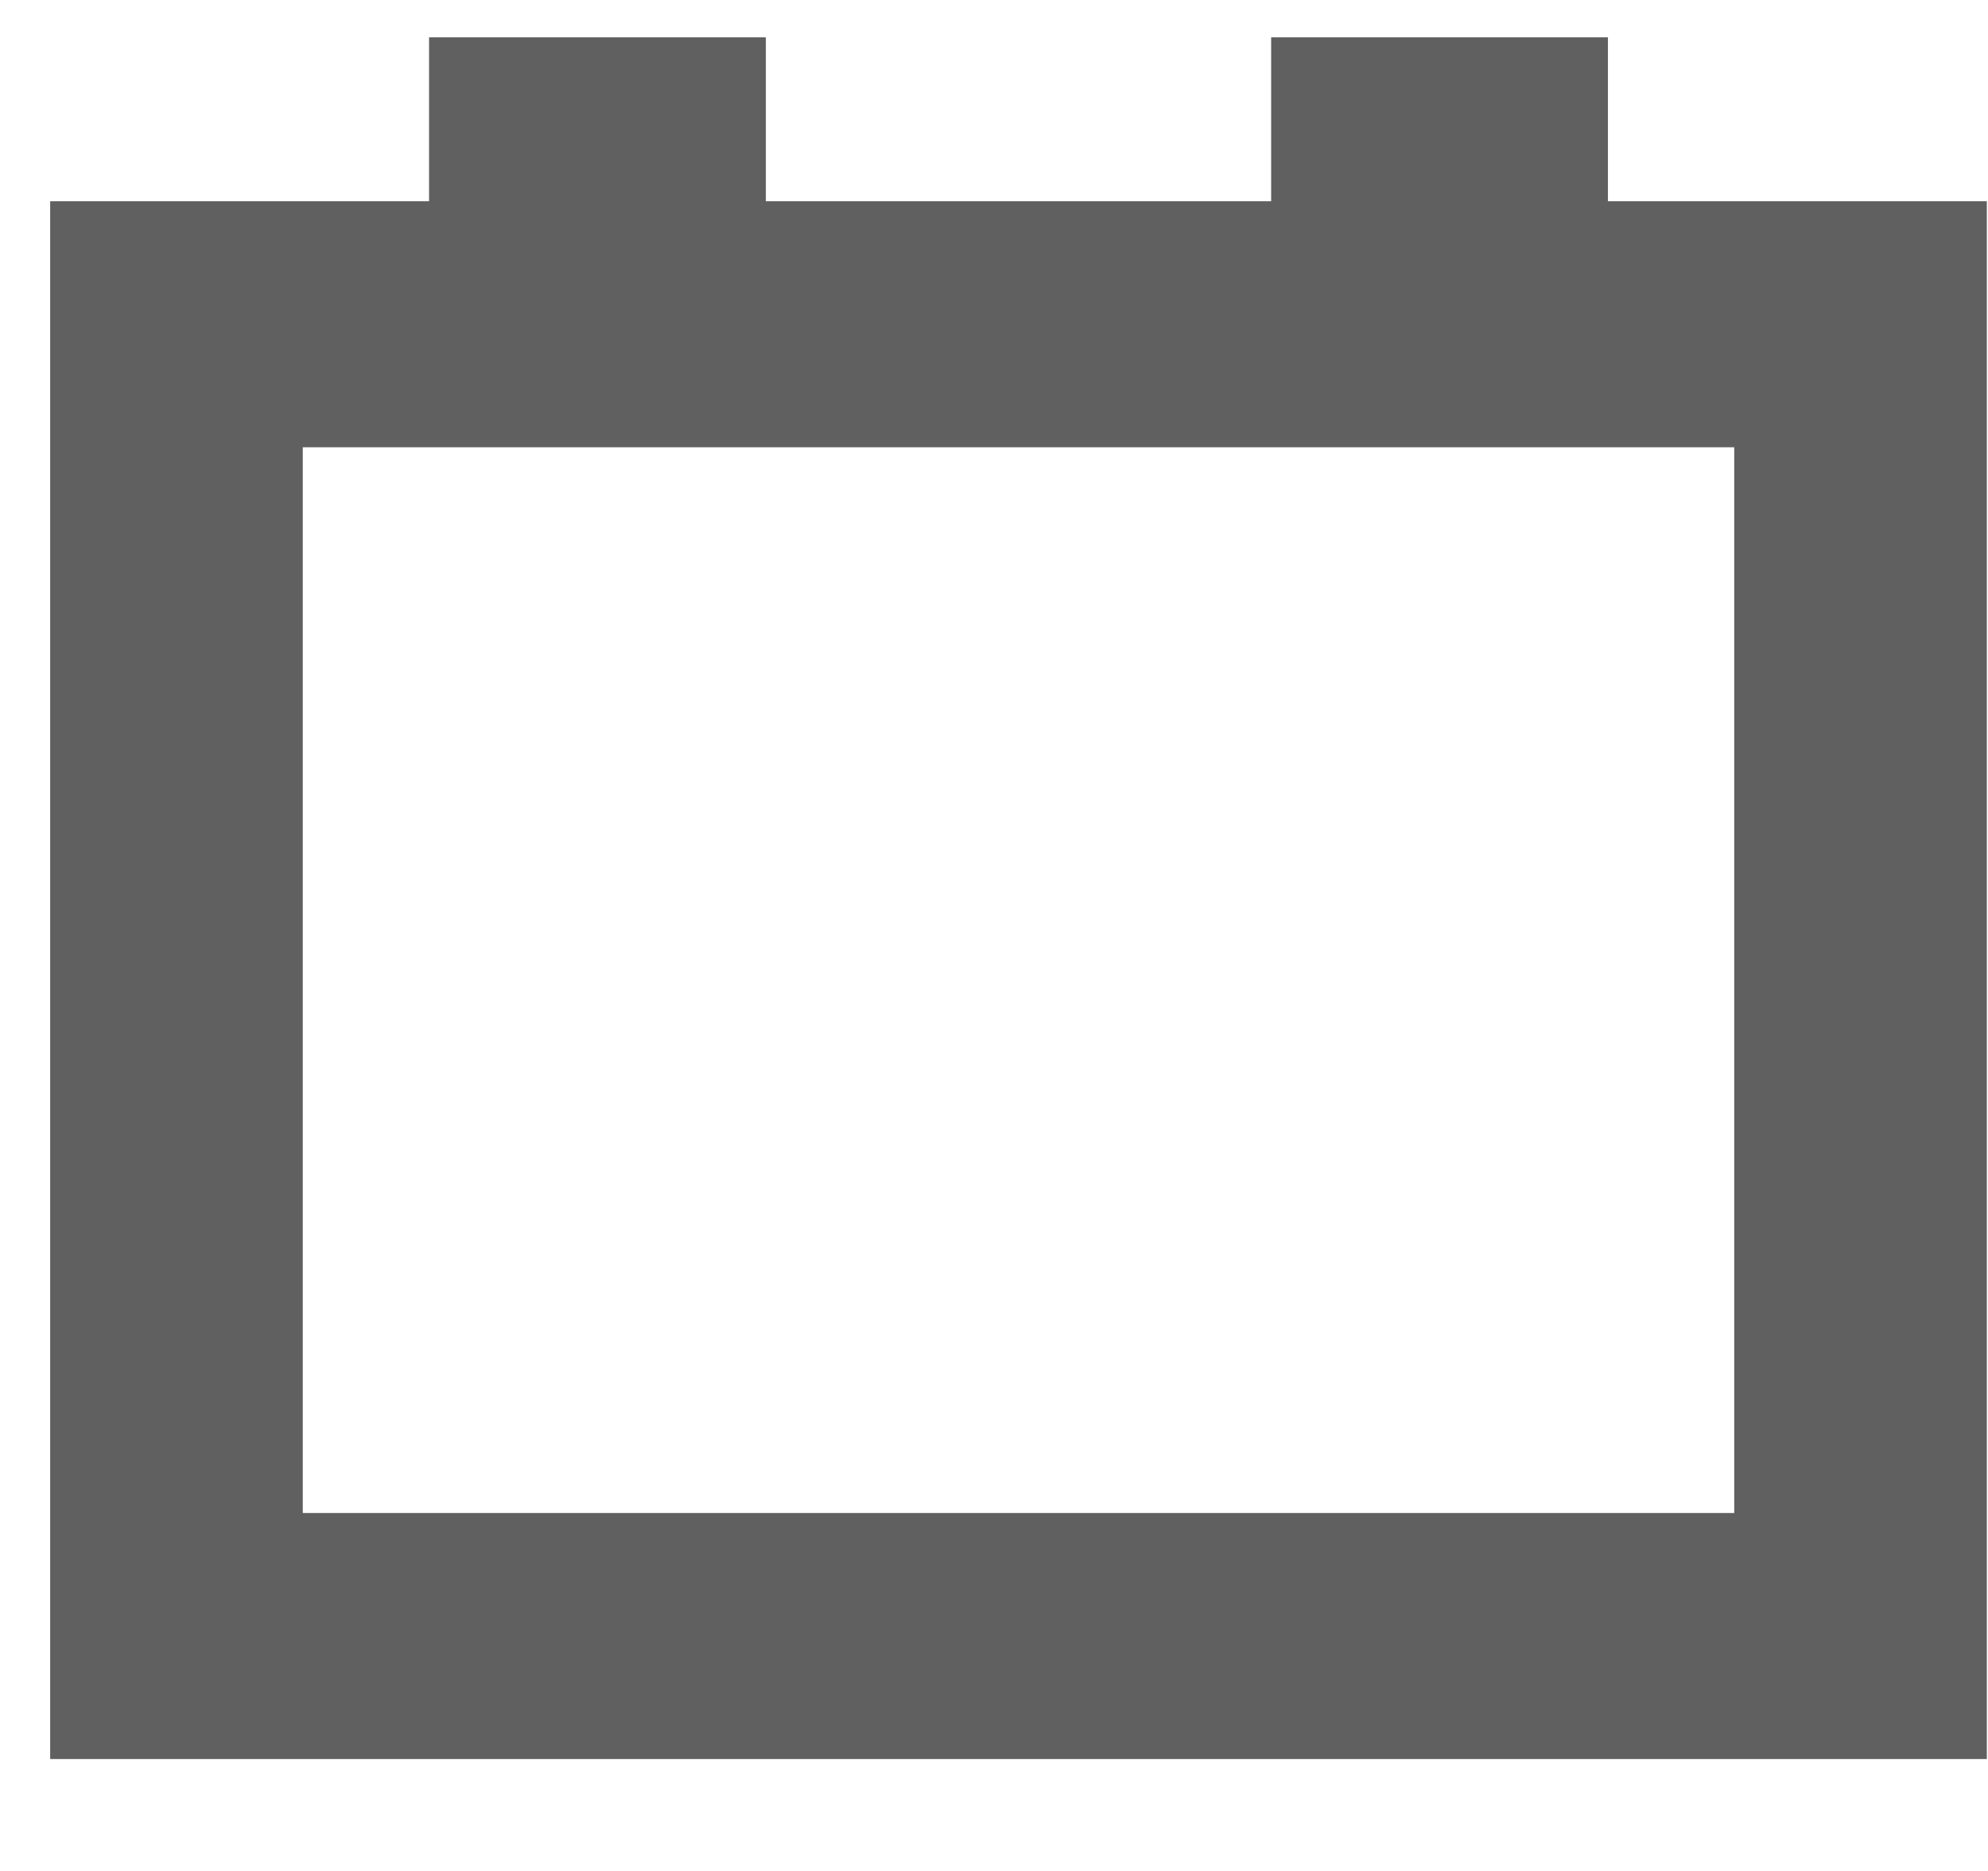 <svg xmlns="http://www.w3.org/2000/svg" xmlns:xlink="http://www.w3.org/1999/xlink" preserveAspectRatio="xMidYMid" width="17" height="16" viewBox="0 0 17 16">
  <defs>
    <style>
      .cls-1 {
        fill: #606060;
        fill-rule: evenodd;
      }
    </style>
  </defs>
  <path d="M13.750,1.721 L13.750,0.319 L10.870,0.319 L10.870,1.721 L6.549,1.721 L6.549,0.319 L3.669,0.319 L3.669,1.721 L0.429,1.721 L0.429,15.043 L16.990,15.043 L16.990,1.721 L13.750,1.721 ZM14.830,12.939 L2.589,12.939 L2.589,3.825 L14.830,3.825 L14.830,12.939 Z" class="cls-1"/>
</svg>

